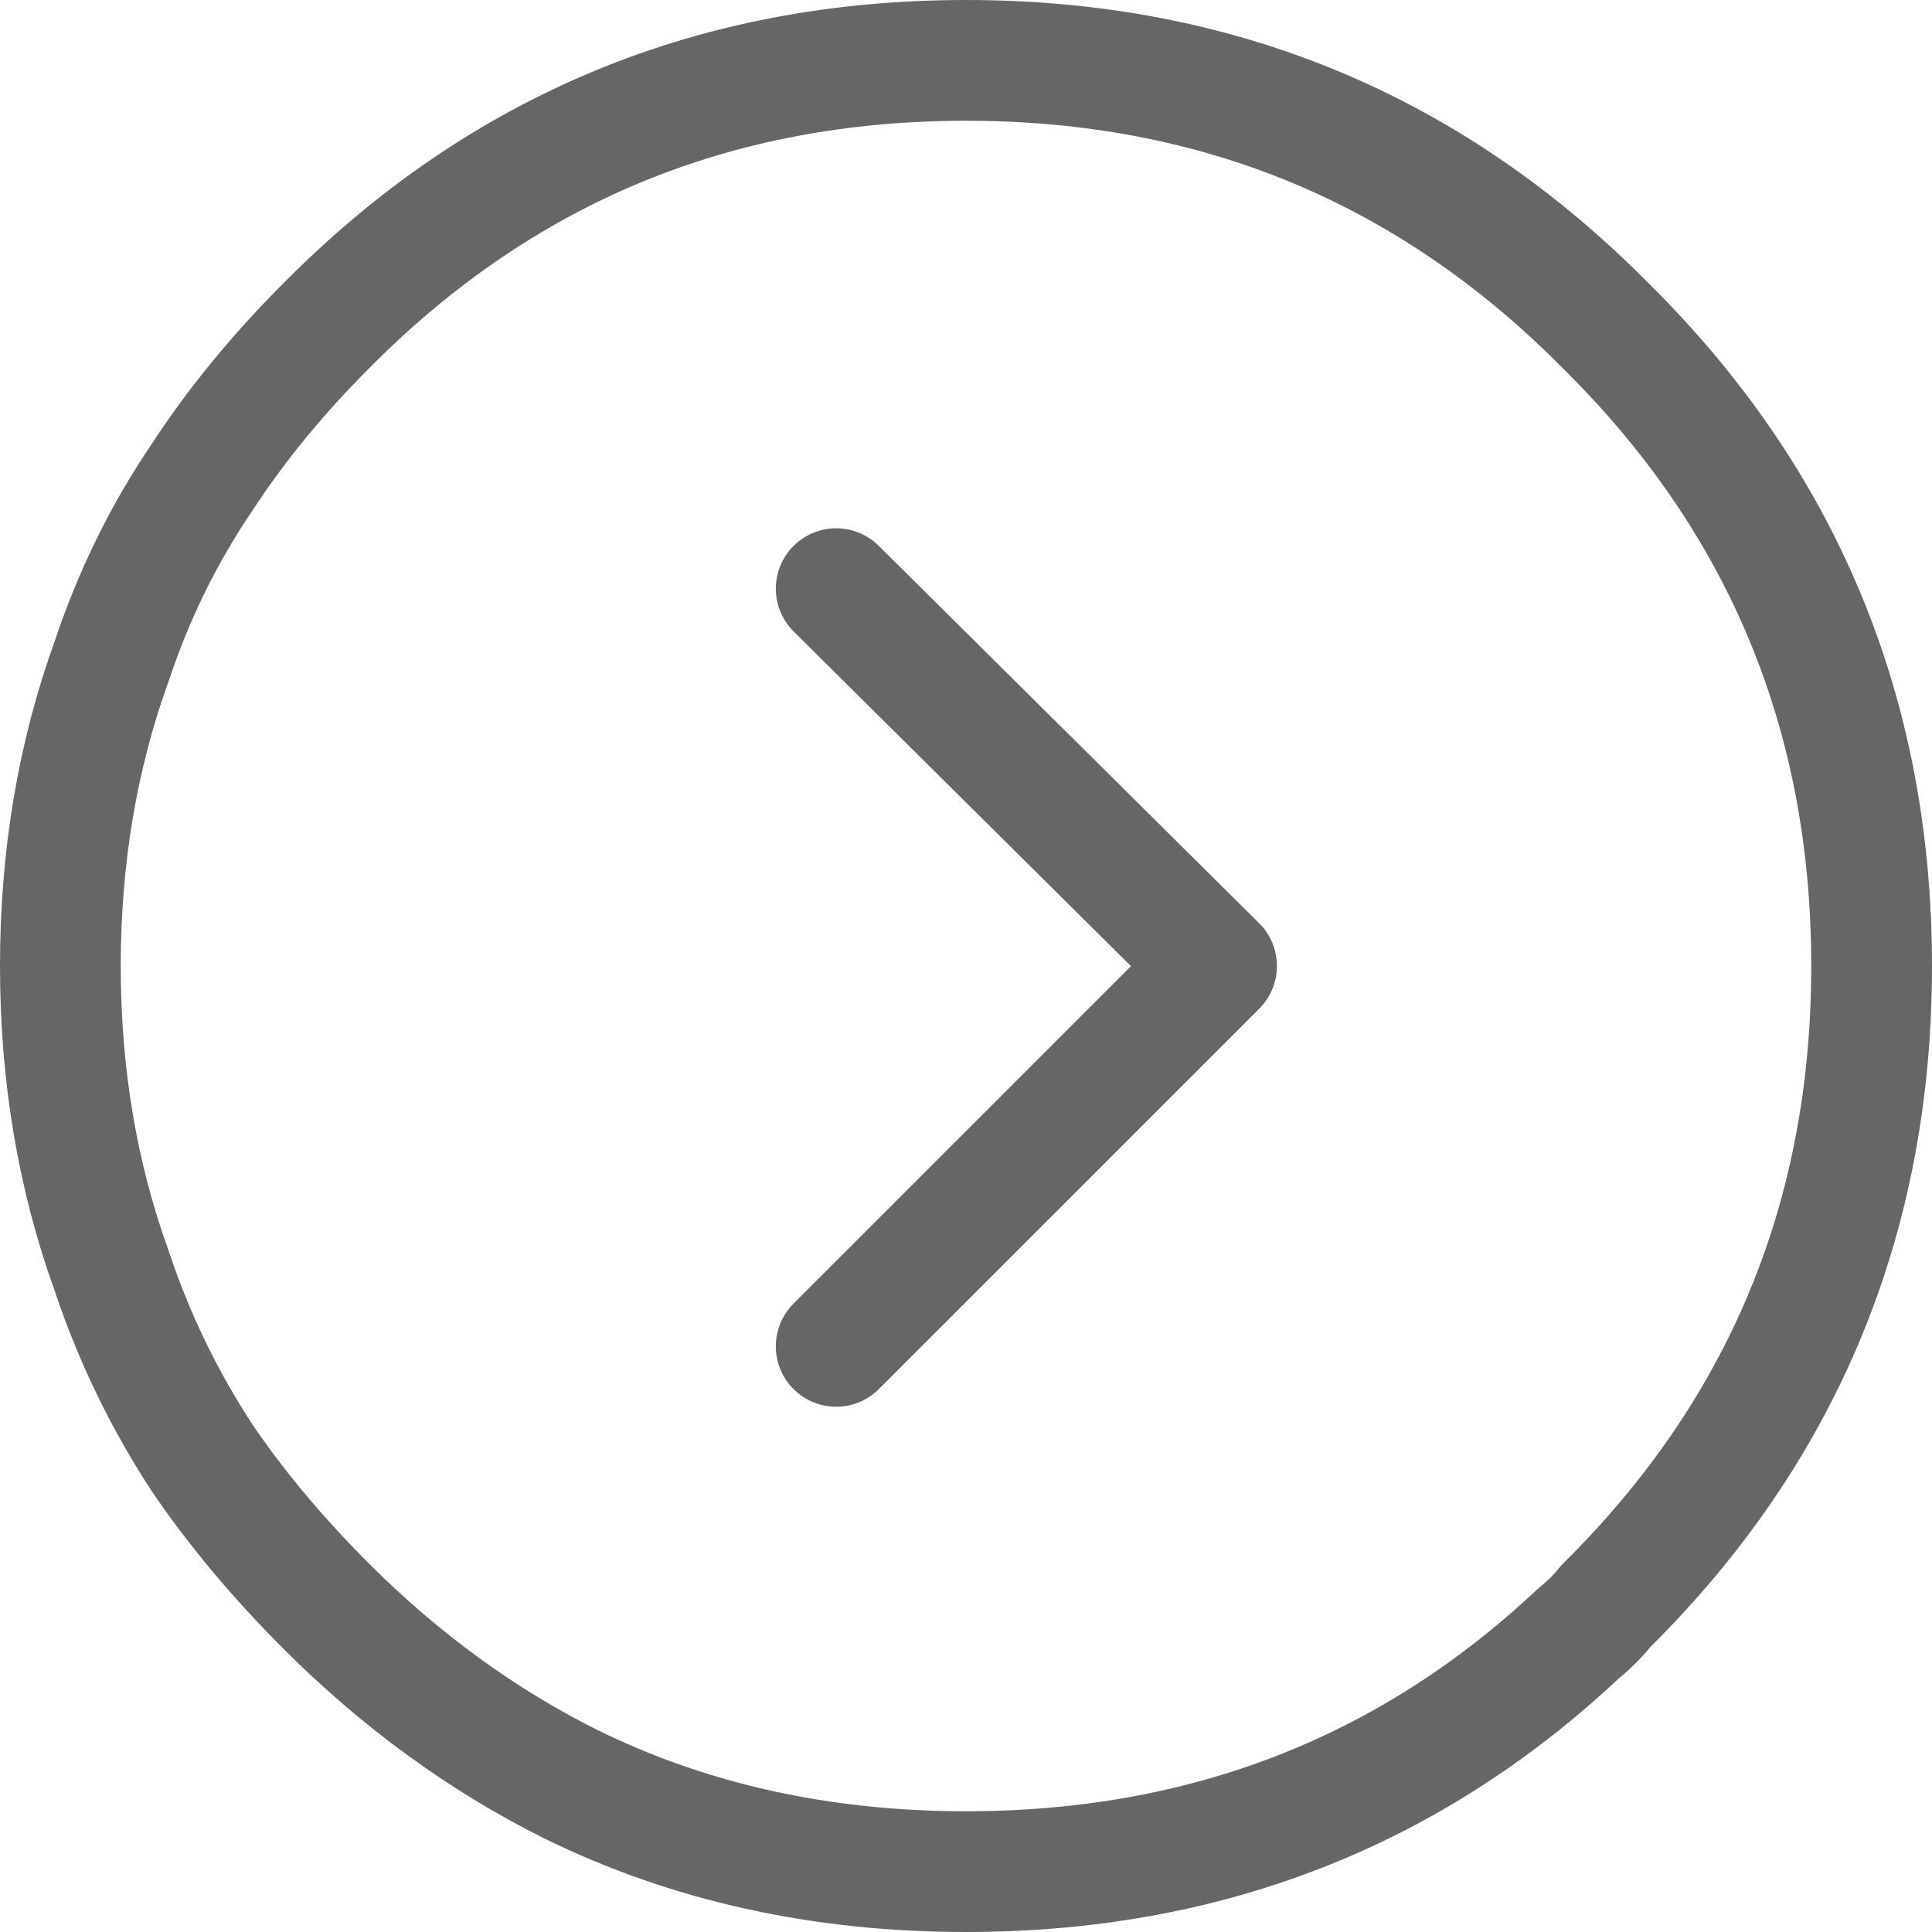 

<svg xmlns="http://www.w3.org/2000/svg" width="32" height="32">

<style>

/* button-more.svg*/


.more-button {
    cursor: pointer;
}

.more-button:hover .circle {
  fill: #777777;
}

.more-button:hover #arrow {
  stroke: #EEEEEE;
}

.more-button path {transition: 200ms;
	transition-timing-function: ease-in-out;
	-webkit-transition: 200ms;
	-webkit-transition-timing-function: ease-in-out;
}

</style>

	<g class="more-button">
	
		<rect width="32" height="32" style="fill:rgb(0,0,0);fill-opacity:0" />
	
		<path class="circle" stroke="#666666" stroke-width="2" stroke-linejoin="round" stroke-linecap="round" fill="none" d="
	M 31 16
	Q 31 22.25 26.6 26.6 26.4 26.85 26.15 27.05 21.95 31 16 31 12.4 31 9.45 29.55 7.25 28.45 5.4 26.6 4.2 25.4 3.35 24.15 2.4 22.7 1.85 21.05 1 18.7 1 16 1 13.3 1.85 10.95 2.4 9.3 3.35 7.9 4.2 6.6 5.4 5.4 9.75 1 16 1 22.25 1 26.6 5.4 31 9.75 31 16 Z"/>
	
		<path id="arrow" stroke="#666666" stroke-width="2" stroke-linejoin="round" stroke-linecap="round" fill="none" d="
		M 13.85 9.75
		L 20.15 16 13.85 22.3"/>
	</g>



</svg>